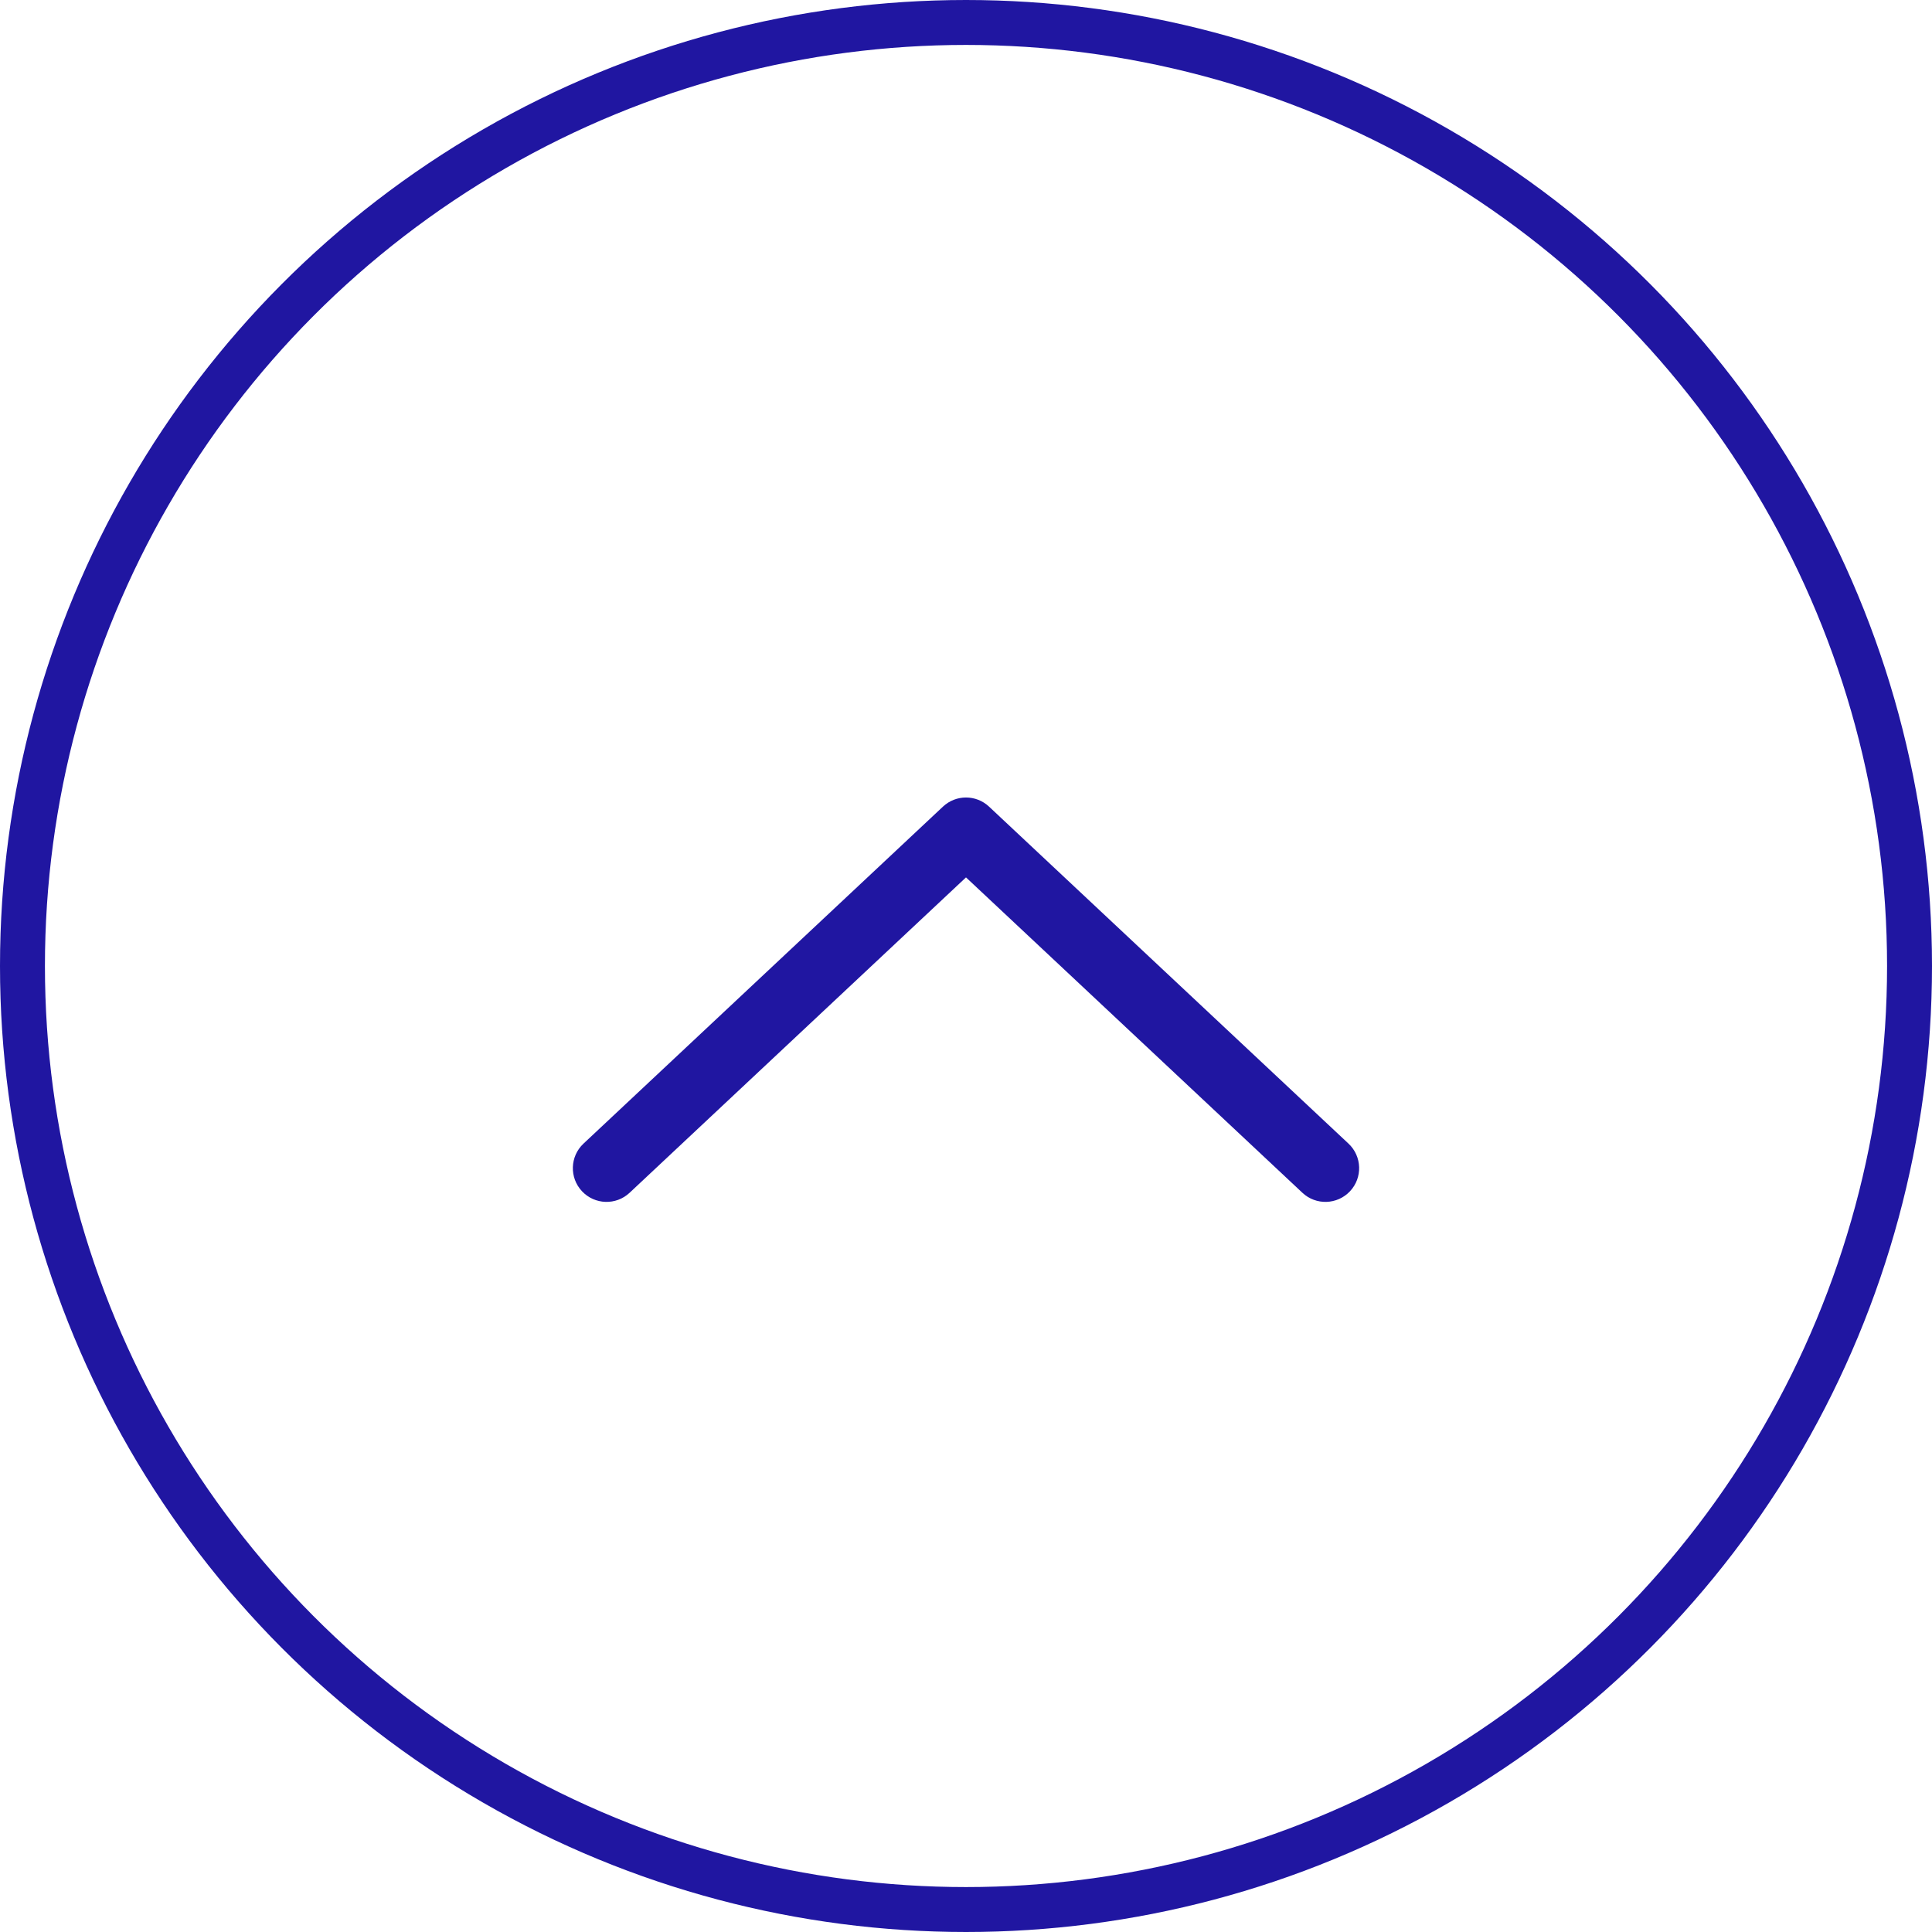 <svg width="43" height="43" viewBox="0 0 43 43" fill="none" xmlns="http://www.w3.org/2000/svg">
<circle cx="21.5" cy="21.5" r="21" stroke="#2016A1"/>
<path d="M21.5 18.5L22.013 17.953C21.724 17.682 21.276 17.682 20.987 17.953L21.5 18.5ZM28.987 26.547C29.289 26.831 29.764 26.815 30.047 26.513C30.331 26.211 30.315 25.736 30.013 25.453L28.987 26.547ZM12.987 25.453C12.685 25.736 12.669 26.211 12.953 26.513C13.236 26.815 13.711 26.831 14.013 26.547L12.987 25.453ZM20.987 19.047L28.987 26.547L30.013 25.453L22.013 17.953L20.987 19.047ZM14.013 26.547L22.013 19.047L20.987 17.953L12.987 25.453L14.013 26.547Z" fill="#2016A1"/>
</svg>
